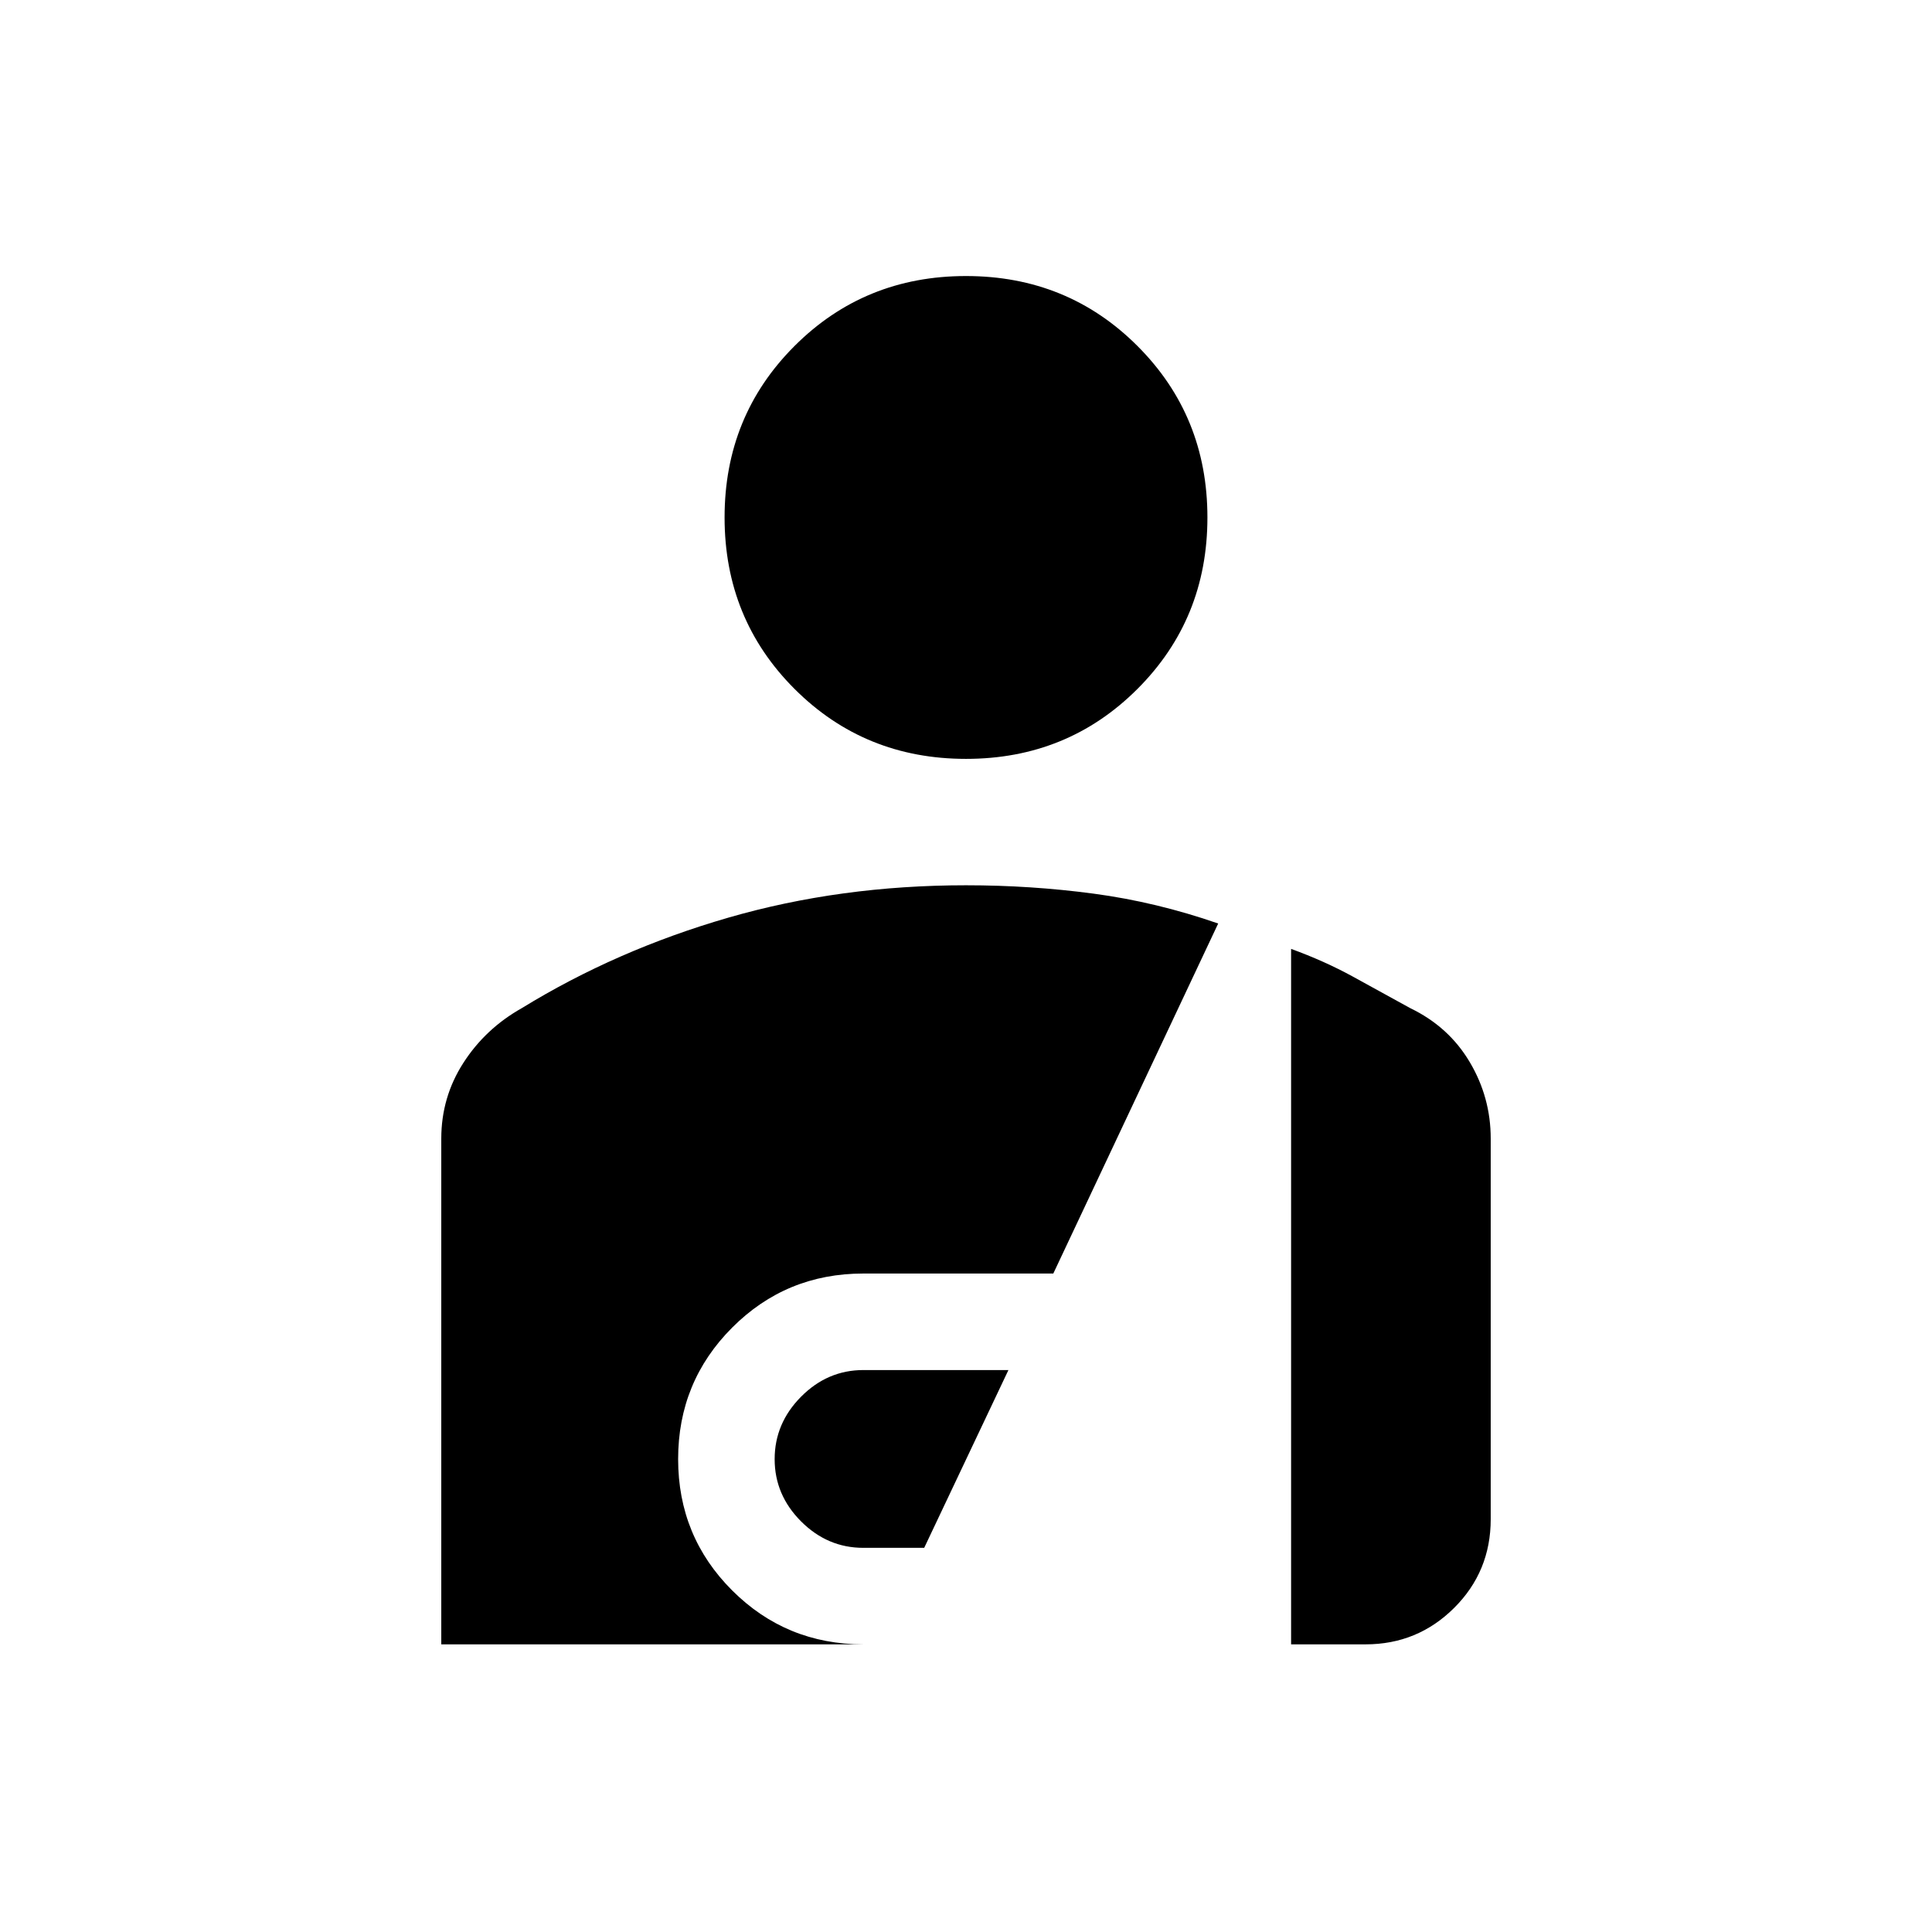 <svg xmlns="http://www.w3.org/2000/svg" height="20" viewBox="0 -960 960 960" width="20"><path d="M480-582.92q-50.44 0-85.2-34.76-34.76-34.76-34.76-85.2 0-50.45 34.76-85.2 34.76-34.76 85.2-34.76 50.44 0 85.2 34.76 34.76 34.75 34.76 85.2 0 50.44-34.76 85.2-34.76 34.76-85.2 34.76Zm-51.04 392.03q-17.77 0-30.9-13.13-13.14-13.14-13.14-30.94 0-17.81 13.14-31.04 13.13-13.23 30.99-13.23h72.03l-41.85 88.34h-30.27Zm-209.69 47.96v-251.31q0-20.54 10.95-37.58 10.95-17.05 29.06-27.24 46.95-28.85 102.58-44.95 55.64-16.1 118.14-16.1 32.35 0 63.5 4.17t61.81 14.83l-81.93 173.92H429q-38.37 0-65.2 26.88-26.84 26.88-26.84 65.33 0 38.44 26.84 65.25 26.83 26.8 65.2 26.8H219.27Zm422.27 0V-488.5q16.5 6 30.59 13.71 14.1 7.71 28.67 15.76 19.07 9.19 29.5 26.76 10.43 17.58 10.43 38v189.15q0 25.99-18.18 44.09-18.19 18.1-44.01 18.1h-37Z"/></svg>